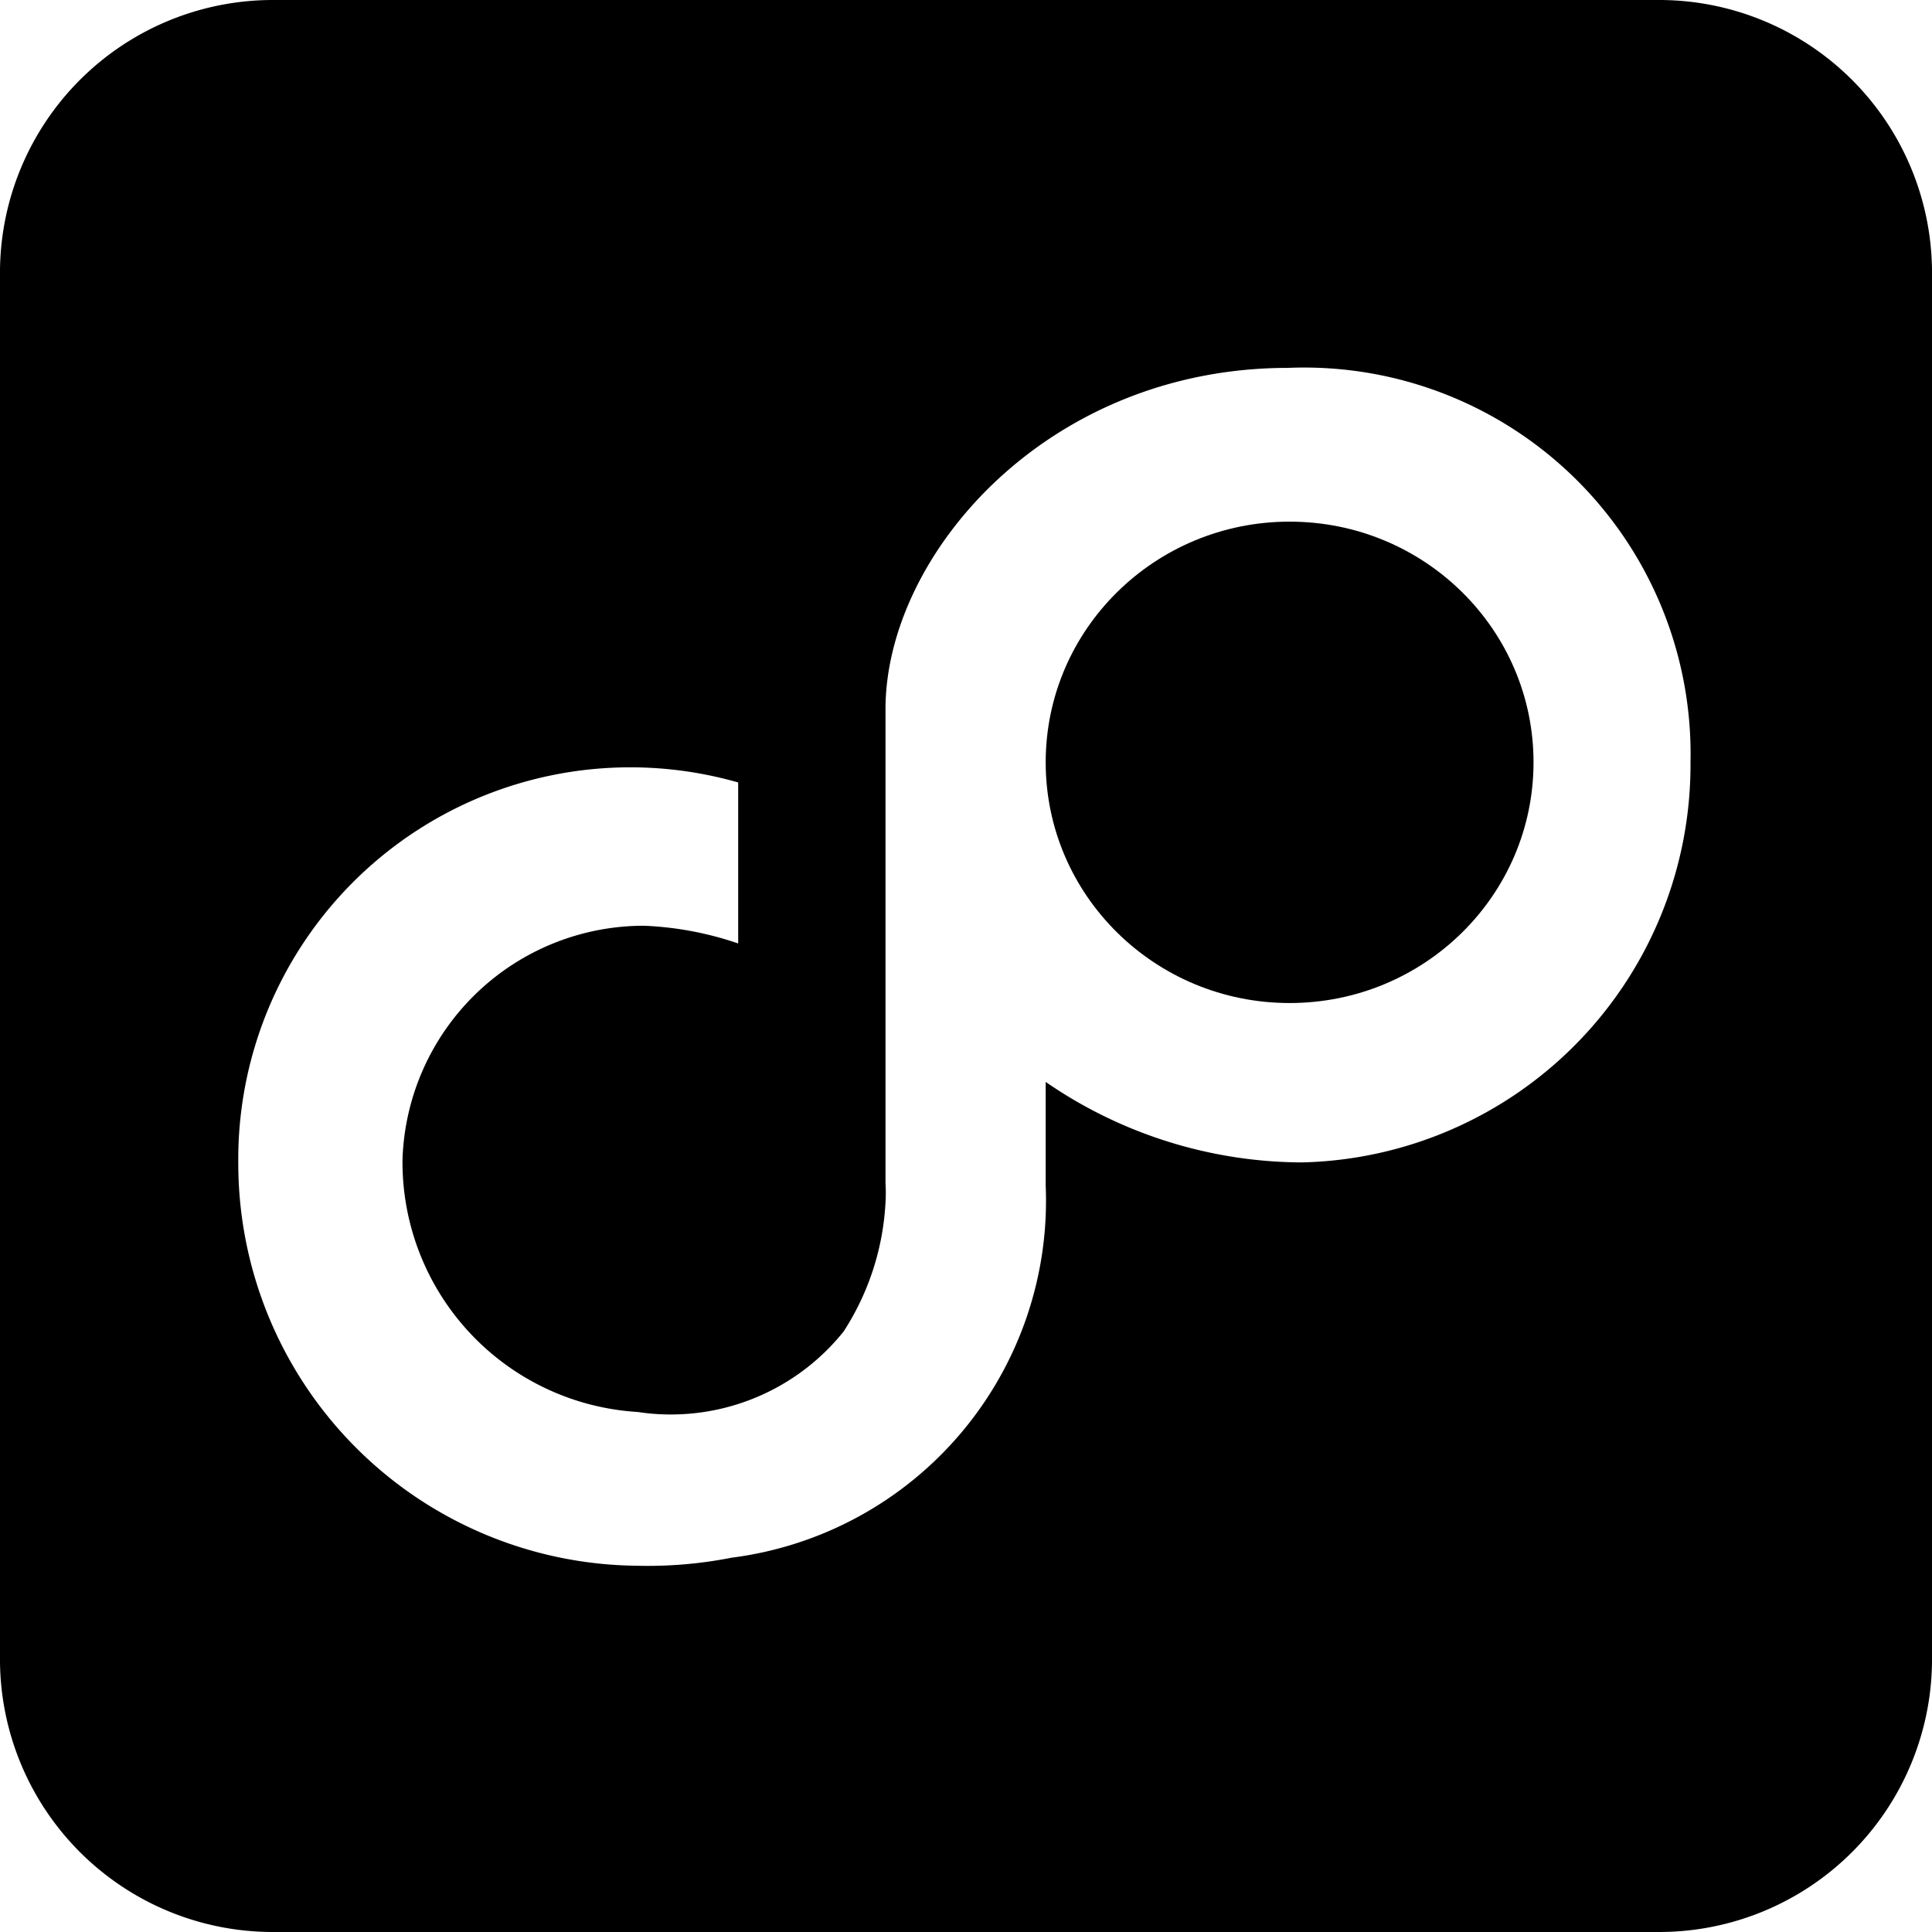 <svg id="Calque_1" data-name="Calque 1" xmlns="http://www.w3.org/2000/svg" viewBox="0 0 24 24">
    <title>coursierprive-logo-filled</title>
    <g id="Logo" fill="currentColor">
        <ellipse cx="16.02" cy="9.47" rx="3.03" ry="2.99" />
            <path d="M20.6,0H3.4A3.39,3.39,0,0,0,0,3.35v17.3A3.39,3.39,0,0,0,3.4,24H20.6A3.39,3.39,0,0,0,24,20.65V3.35A3.39,3.39,0,0,0,20.6,0ZM16.17,14.44a5.64,5.64,0,0,1-3.18-1v1.29a4.47,4.47,0,0,1-3.9,4.62,5.39,5.39,0,0,1-1.19.1,5,5,0,0,1-4.94-5A4.87,4.87,0,0,1,9.17,9.72v2A4.12,4.12,0,0,0,8,11.5a3,3,0,0,0-3,2.91,3.11,3.11,0,0,0,2.92,3.13,2.75,2.75,0,0,0,2.56-1A3.26,3.26,0,0,0,11,14.94a1.94,1.94,0,0,0,0-.24c0-1.33,0-3.49,0-5.89,0-1.91,2-4.24,5-4.24a4.8,4.8,0,0,1,5,4.9A4.94,4.94,0,0,1,16.17,14.44Z"/>
    </g>
</svg>